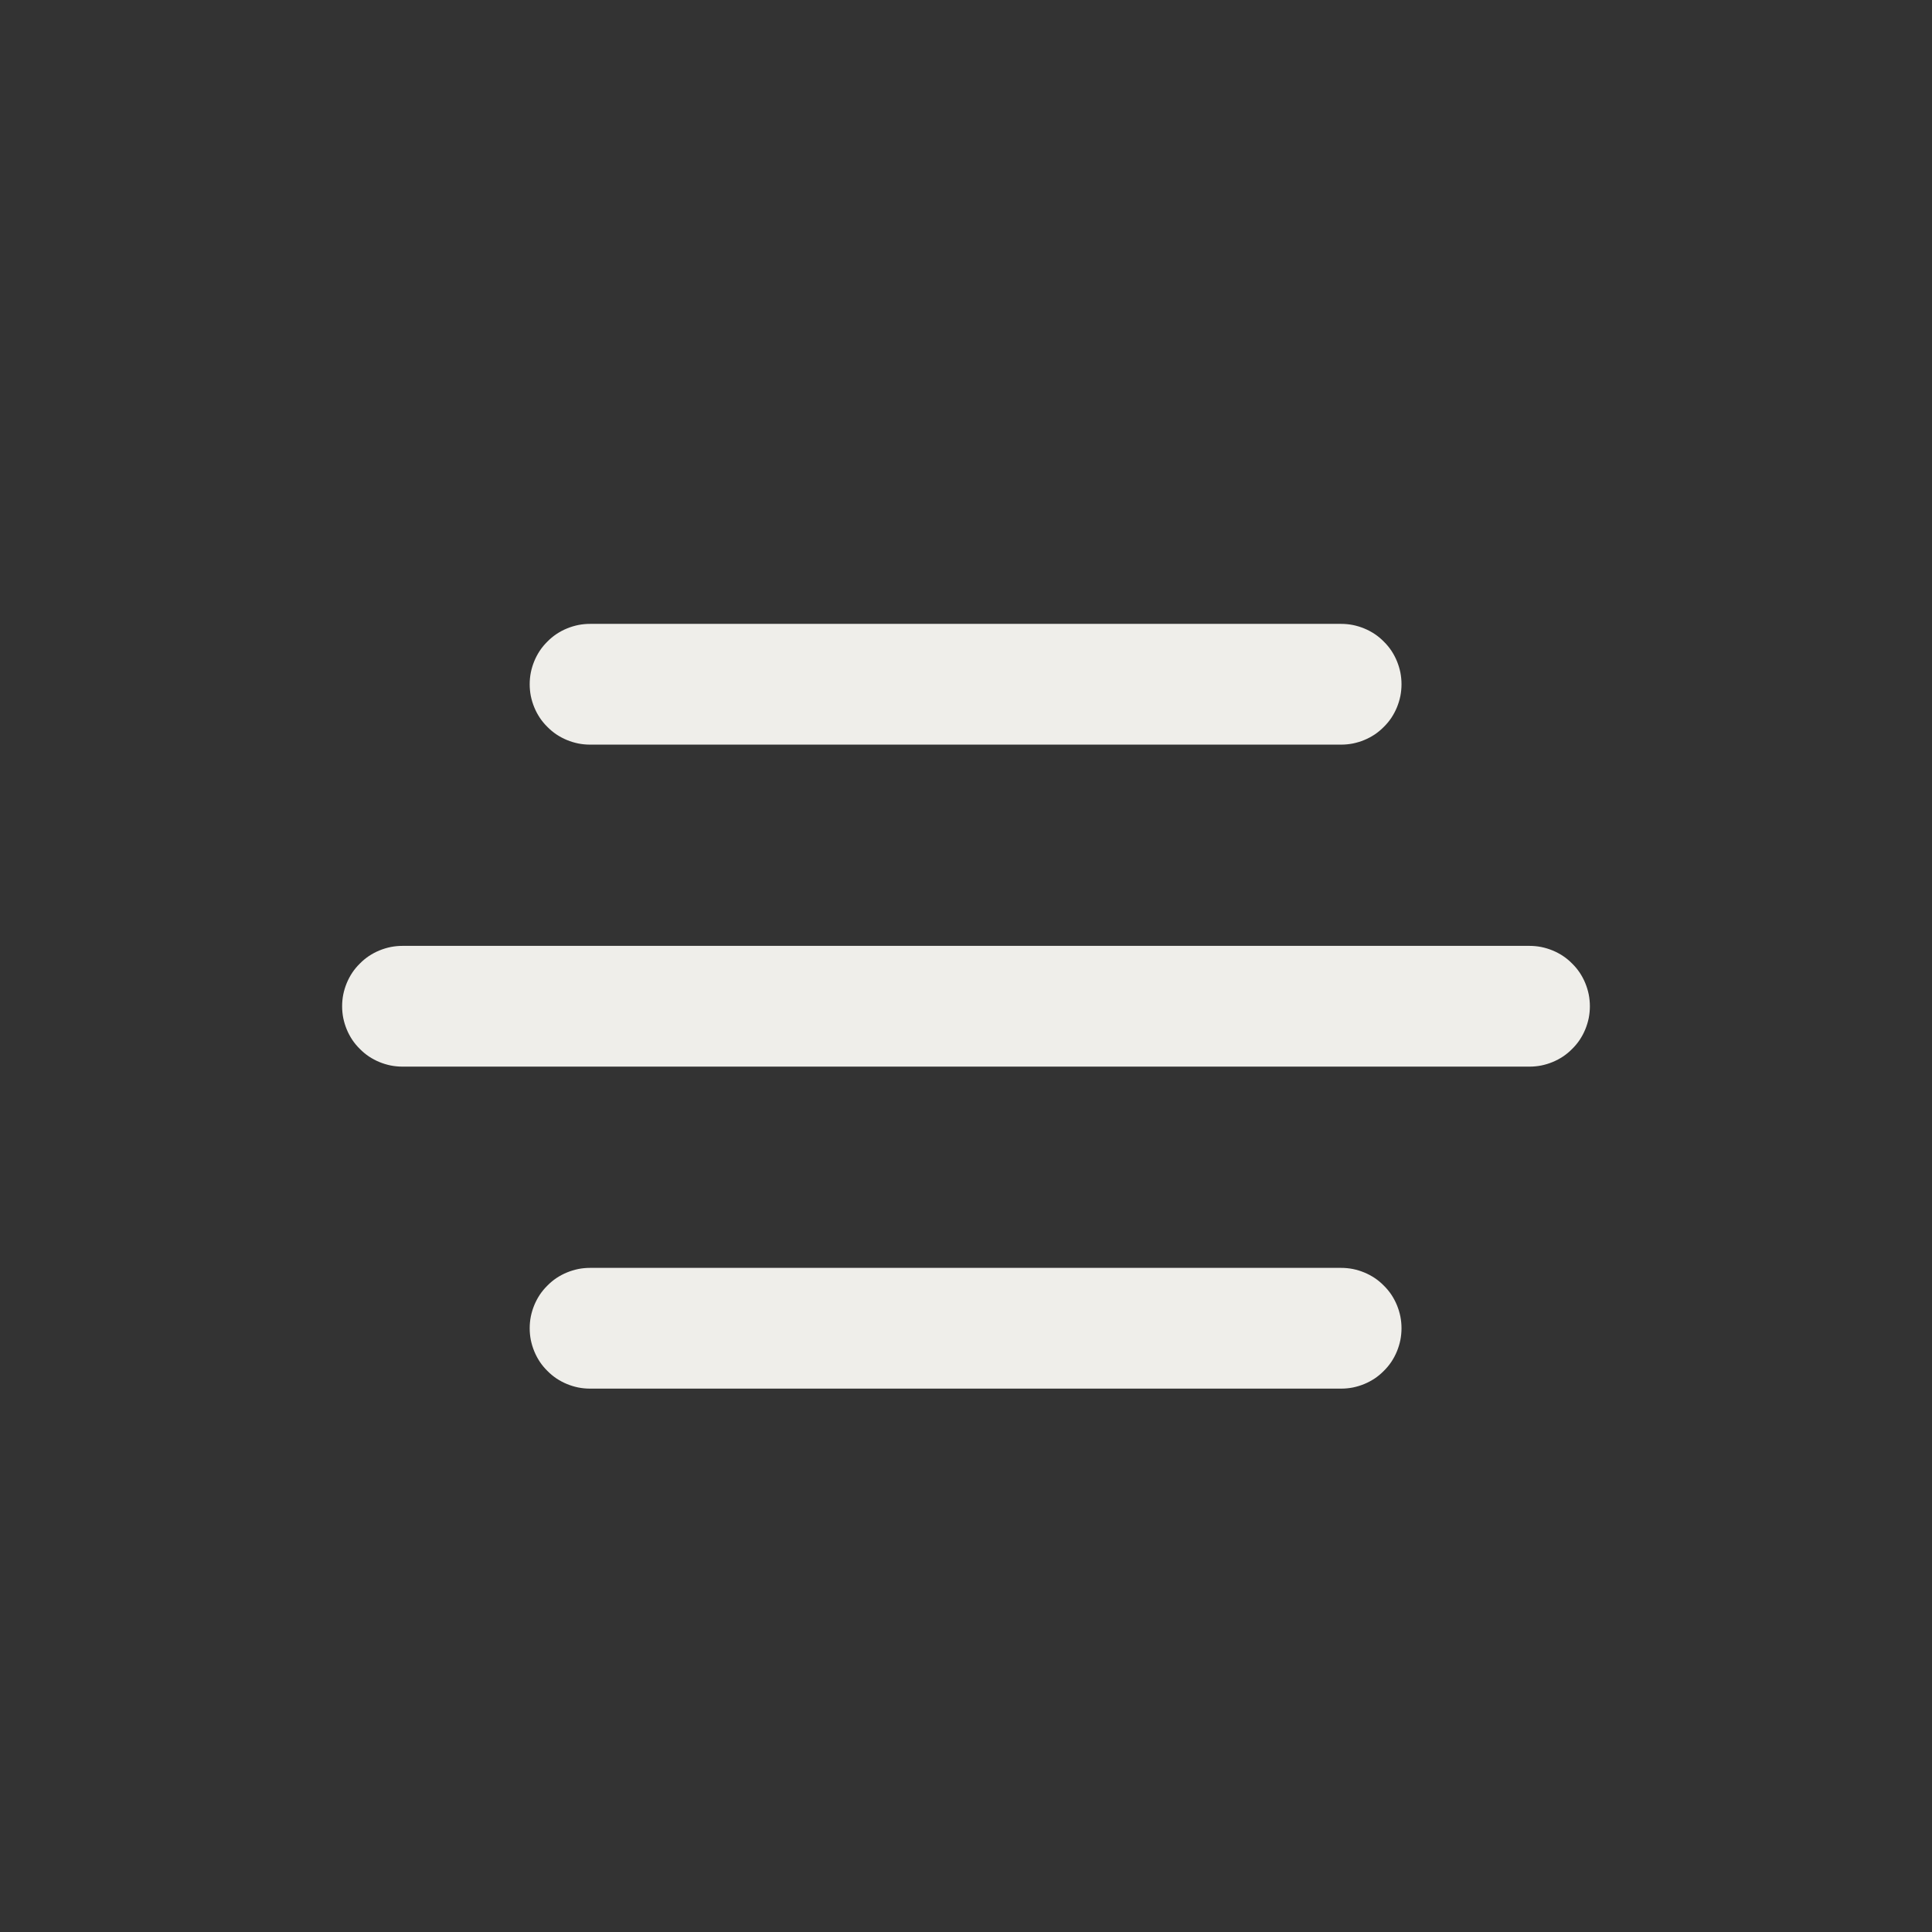 <svg xmlns="http://www.w3.org/2000/svg" xmlns:xlink="http://www.w3.org/1999/xlink" width="24" height="24" viewBox="0 0 24 24" fill="none"><rect x="0" y="0" width="24" height="24" fill="#333333" stroke="none"/><g opacity="1"  transform="translate(0 0)  rotate(0)"><g opacity="1"  transform="translate(5 8.5)  rotate(0)"><path id="Vector-6" fill-rule="evenodd" style="fill:#efeeea" opacity="1" d="M11.66 -0.75L2.33 -0.75Q2.256 -0.75 2.184 -0.736Q2.111 -0.721 2.043 -0.693Q1.975 -0.665 1.913 -0.624Q1.852 -0.583 1.8 -0.53Q1.747 -0.478 1.706 -0.417Q1.665 -0.355 1.637 -0.287Q1.609 -0.219 1.594 -0.146Q1.58 -0.074 1.58 0Q1.58 0.074 1.594 0.146Q1.609 0.219 1.637 0.287Q1.665 0.355 1.706 0.417Q1.747 0.478 1.8 0.53Q1.852 0.583 1.913 0.624Q1.975 0.665 2.043 0.693Q2.111 0.721 2.184 0.736Q2.256 0.75 2.33 0.75L11.66 0.75Q11.734 0.75 11.806 0.736Q11.879 0.721 11.947 0.693Q12.015 0.665 12.077 0.624Q12.138 0.583 12.19 0.53Q12.243 0.478 12.284 0.417Q12.325 0.355 12.353 0.287Q12.381 0.219 12.396 0.146Q12.41 0.074 12.41 0Q12.41 -0.074 12.396 -0.146Q12.381 -0.219 12.353 -0.287Q12.325 -0.355 12.284 -0.417Q12.243 -0.478 12.19 -0.53Q12.138 -0.583 12.077 -0.624Q12.015 -0.665 11.947 -0.693Q11.879 -0.721 11.806 -0.736Q11.734 -0.75 11.66 -0.75ZM0 3.25L14 3.25Q14.074 3.25 14.146 3.264Q14.219 3.279 14.287 3.307Q14.355 3.335 14.417 3.376Q14.478 3.417 14.53 3.47Q14.583 3.522 14.624 3.583Q14.665 3.645 14.693 3.713Q14.721 3.781 14.736 3.854Q14.75 3.926 14.75 4Q14.75 4.074 14.736 4.146Q14.721 4.219 14.693 4.287Q14.665 4.355 14.624 4.417Q14.583 4.478 14.53 4.53Q14.478 4.583 14.417 4.624Q14.355 4.665 14.287 4.693Q14.219 4.721 14.146 4.736Q14.074 4.75 14 4.75L0 4.75Q-0.074 4.75 -0.146 4.736Q-0.219 4.721 -0.287 4.693Q-0.355 4.665 -0.417 4.624Q-0.478 4.583 -0.53 4.53Q-0.583 4.478 -0.624 4.417Q-0.665 4.355 -0.693 4.287Q-0.721 4.219 -0.736 4.146Q-0.75 4.074 -0.75 4Q-0.75 3.926 -0.736 3.854Q-0.721 3.781 -0.693 3.713Q-0.665 3.645 -0.624 3.583Q-0.583 3.522 -0.53 3.47Q-0.478 3.417 -0.417 3.376Q-0.355 3.335 -0.287 3.307Q-0.219 3.279 -0.146 3.264Q-0.074 3.25 0 3.25ZM2.33 7.25L11.66 7.25Q11.734 7.25 11.806 7.264Q11.879 7.279 11.947 7.307Q12.015 7.335 12.077 7.376Q12.138 7.417 12.19 7.47Q12.243 7.522 12.284 7.583Q12.325 7.645 12.353 7.713Q12.381 7.781 12.396 7.854Q12.41 7.926 12.41 8Q12.41 8.074 12.396 8.146Q12.381 8.219 12.353 8.287Q12.325 8.355 12.284 8.417Q12.243 8.478 12.19 8.53Q12.138 8.583 12.077 8.624Q12.015 8.665 11.947 8.693Q11.879 8.721 11.806 8.736Q11.734 8.75 11.66 8.75L2.33 8.75Q2.256 8.75 2.184 8.736Q2.111 8.721 2.043 8.693Q1.975 8.665 1.913 8.624Q1.852 8.583 1.8 8.53Q1.747 8.478 1.706 8.417Q1.665 8.355 1.637 8.287Q1.609 8.219 1.594 8.146Q1.58 8.074 1.58 8Q1.58 7.926 1.594 7.854Q1.609 7.781 1.637 7.713Q1.665 7.645 1.706 7.583Q1.747 7.522 1.8 7.47Q1.852 7.417 1.913 7.376Q1.975 7.335 2.043 7.307Q2.111 7.279 2.184 7.264Q2.256 7.25 2.33 7.25Z"></path></g></g></svg>